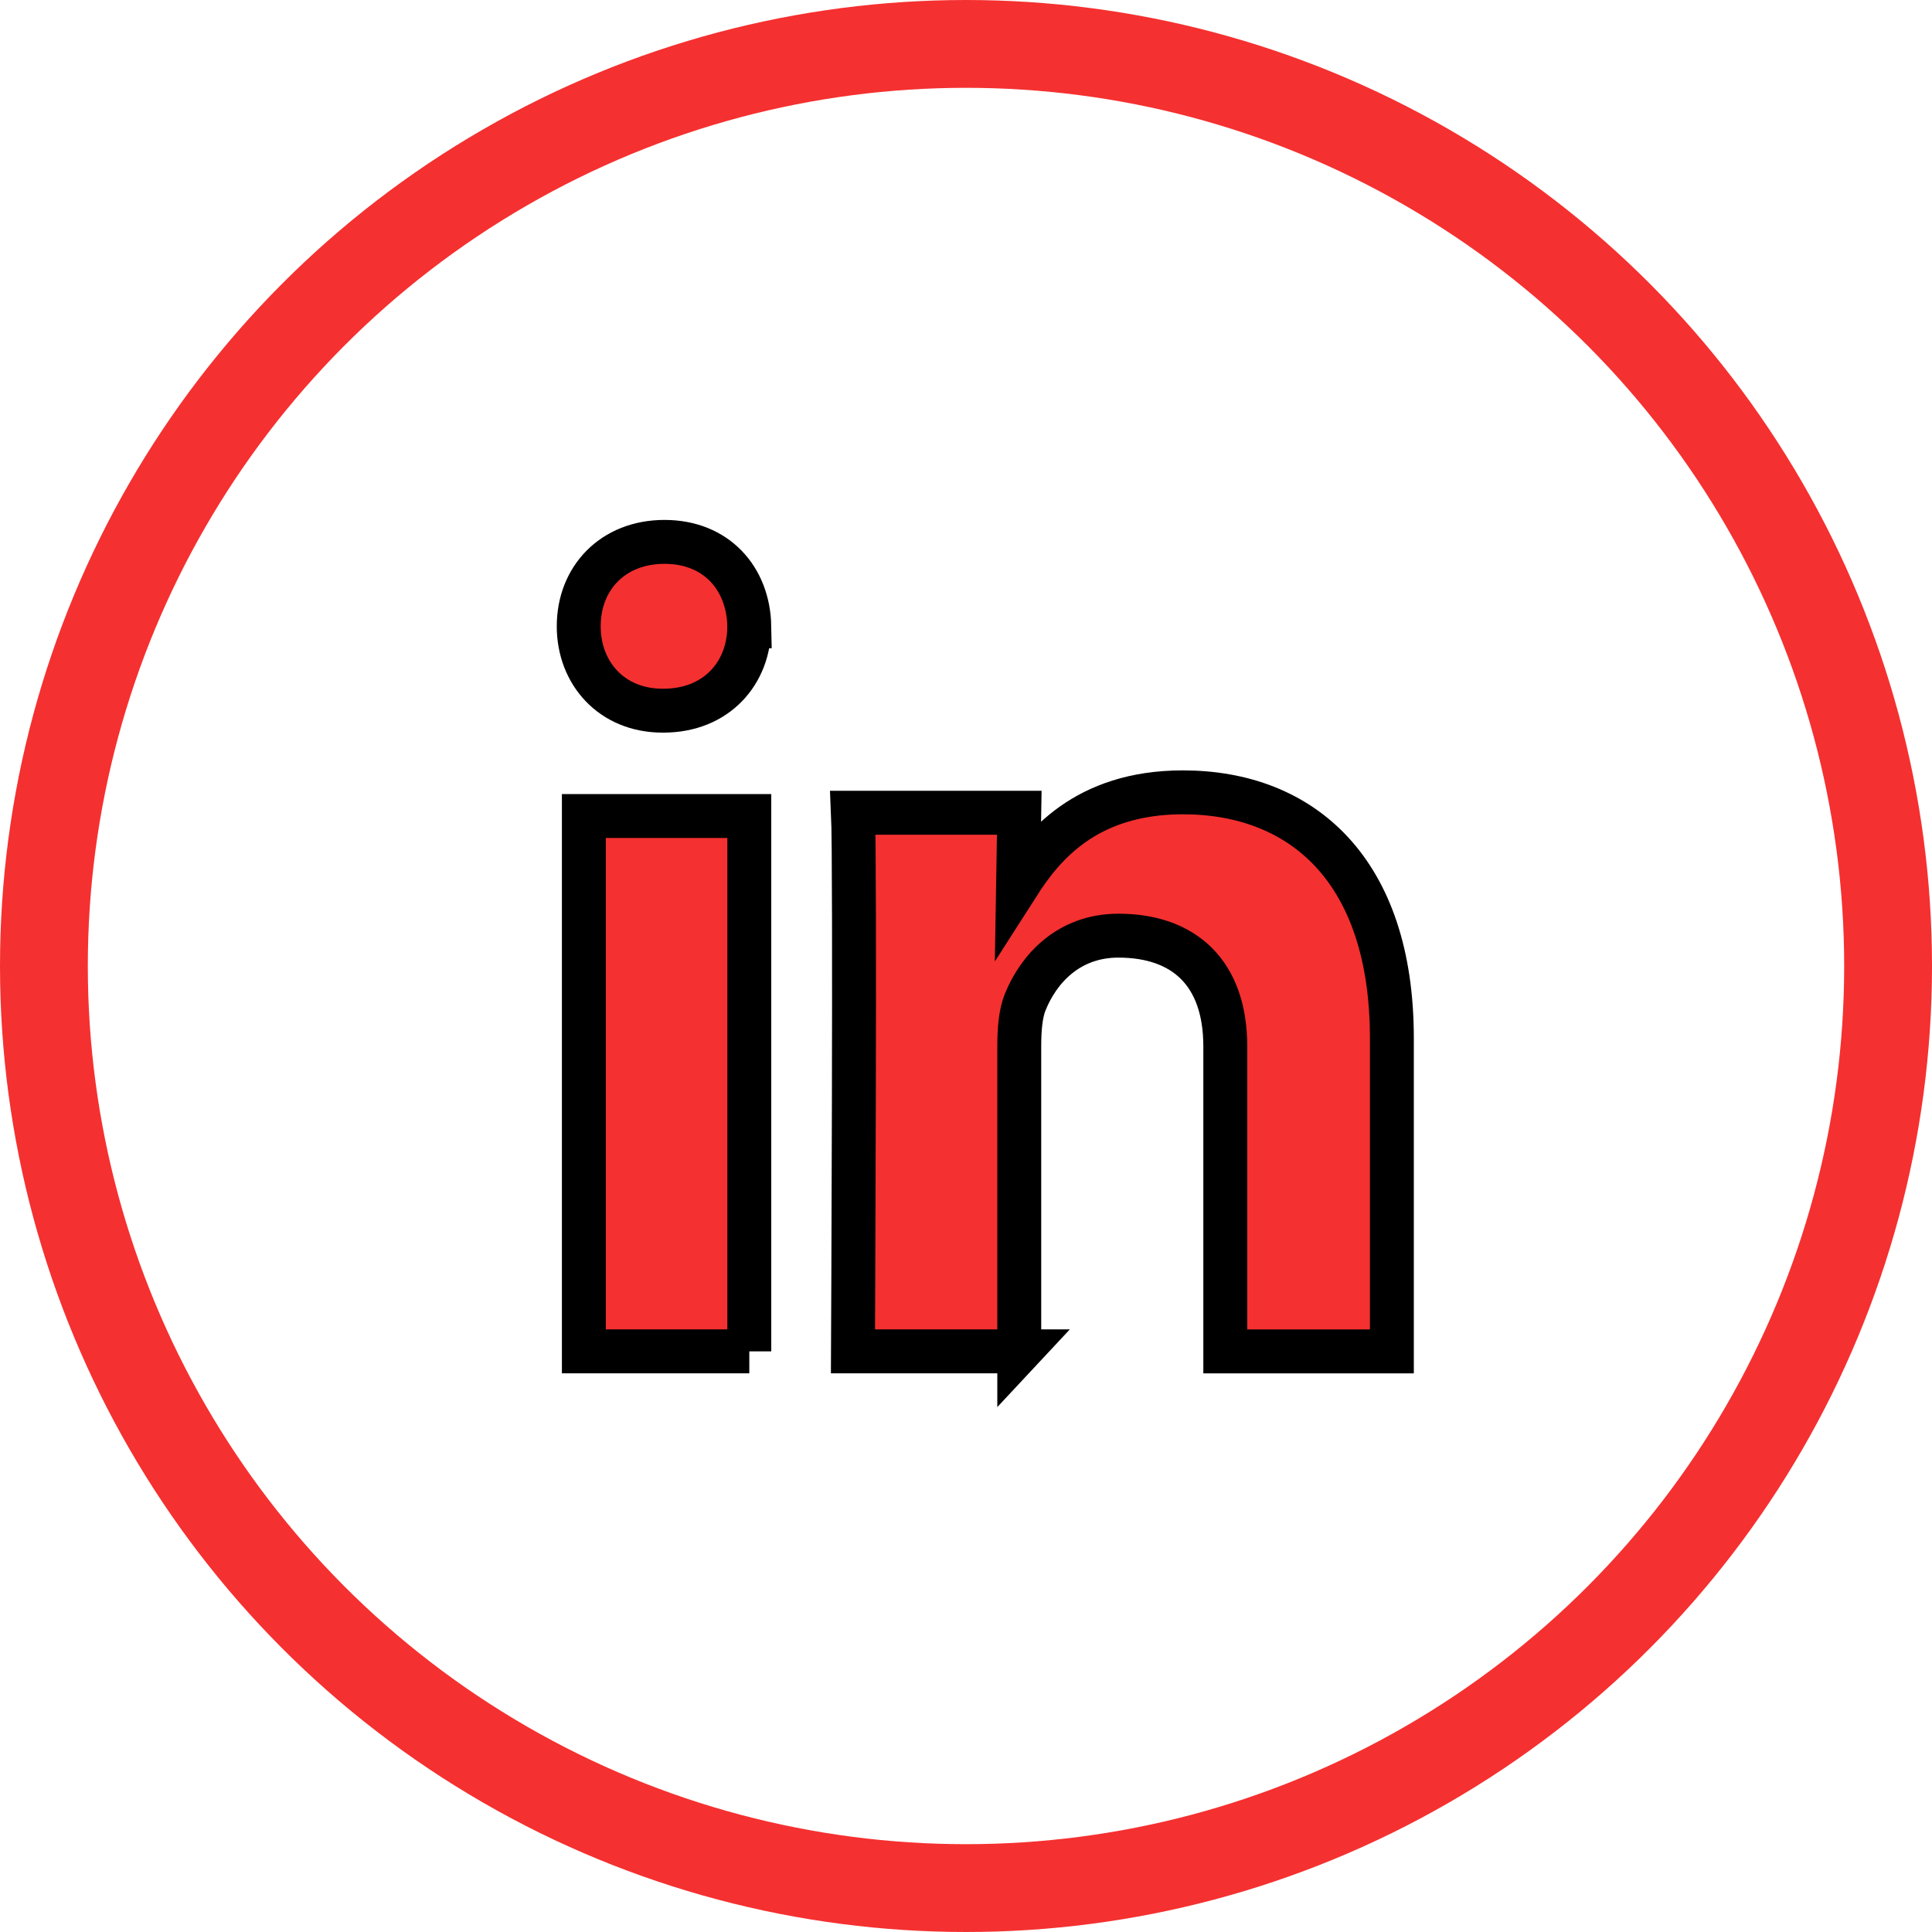 <svg width="44" height="44" xmlns="http://www.w3.org/2000/svg">
  <path fill="none" d="M-1-1h582v402H-1z"/>
  <g>
    <g fill-rule="evenodd" fill="none">
      <circle r="21" cy="22" cx="22" stroke-width="2" stroke="#F53030"/>
      <path stroke="null" fill="#F53030" d="M17.065 30.777V18.584h-3.768v12.192h3.768zm0-16.514c-.022-1.091-.75-1.922-1.931-1.922-1.182 0-1.954.831-1.954 1.922 0 1.067.75 1.922 1.908 1.922h.022c1.204 0 1.954-.855 1.954-1.922zm6.148 16.514v-6.947c0-.372.027-.744.136-1.009.299-.743.979-1.512 2.121-1.512 1.496 0 2.435.849 2.435 2.521v6.947h3.794v-7.133c0-3.821-2.04-5.599-4.76-5.599-2.231 0-3.21 1.247-3.753 2.096l.027-1.631h-3.787c.054 1.167 0 12.266 0 12.266h3.788z"/>
    </g>
  </g>
</svg>
